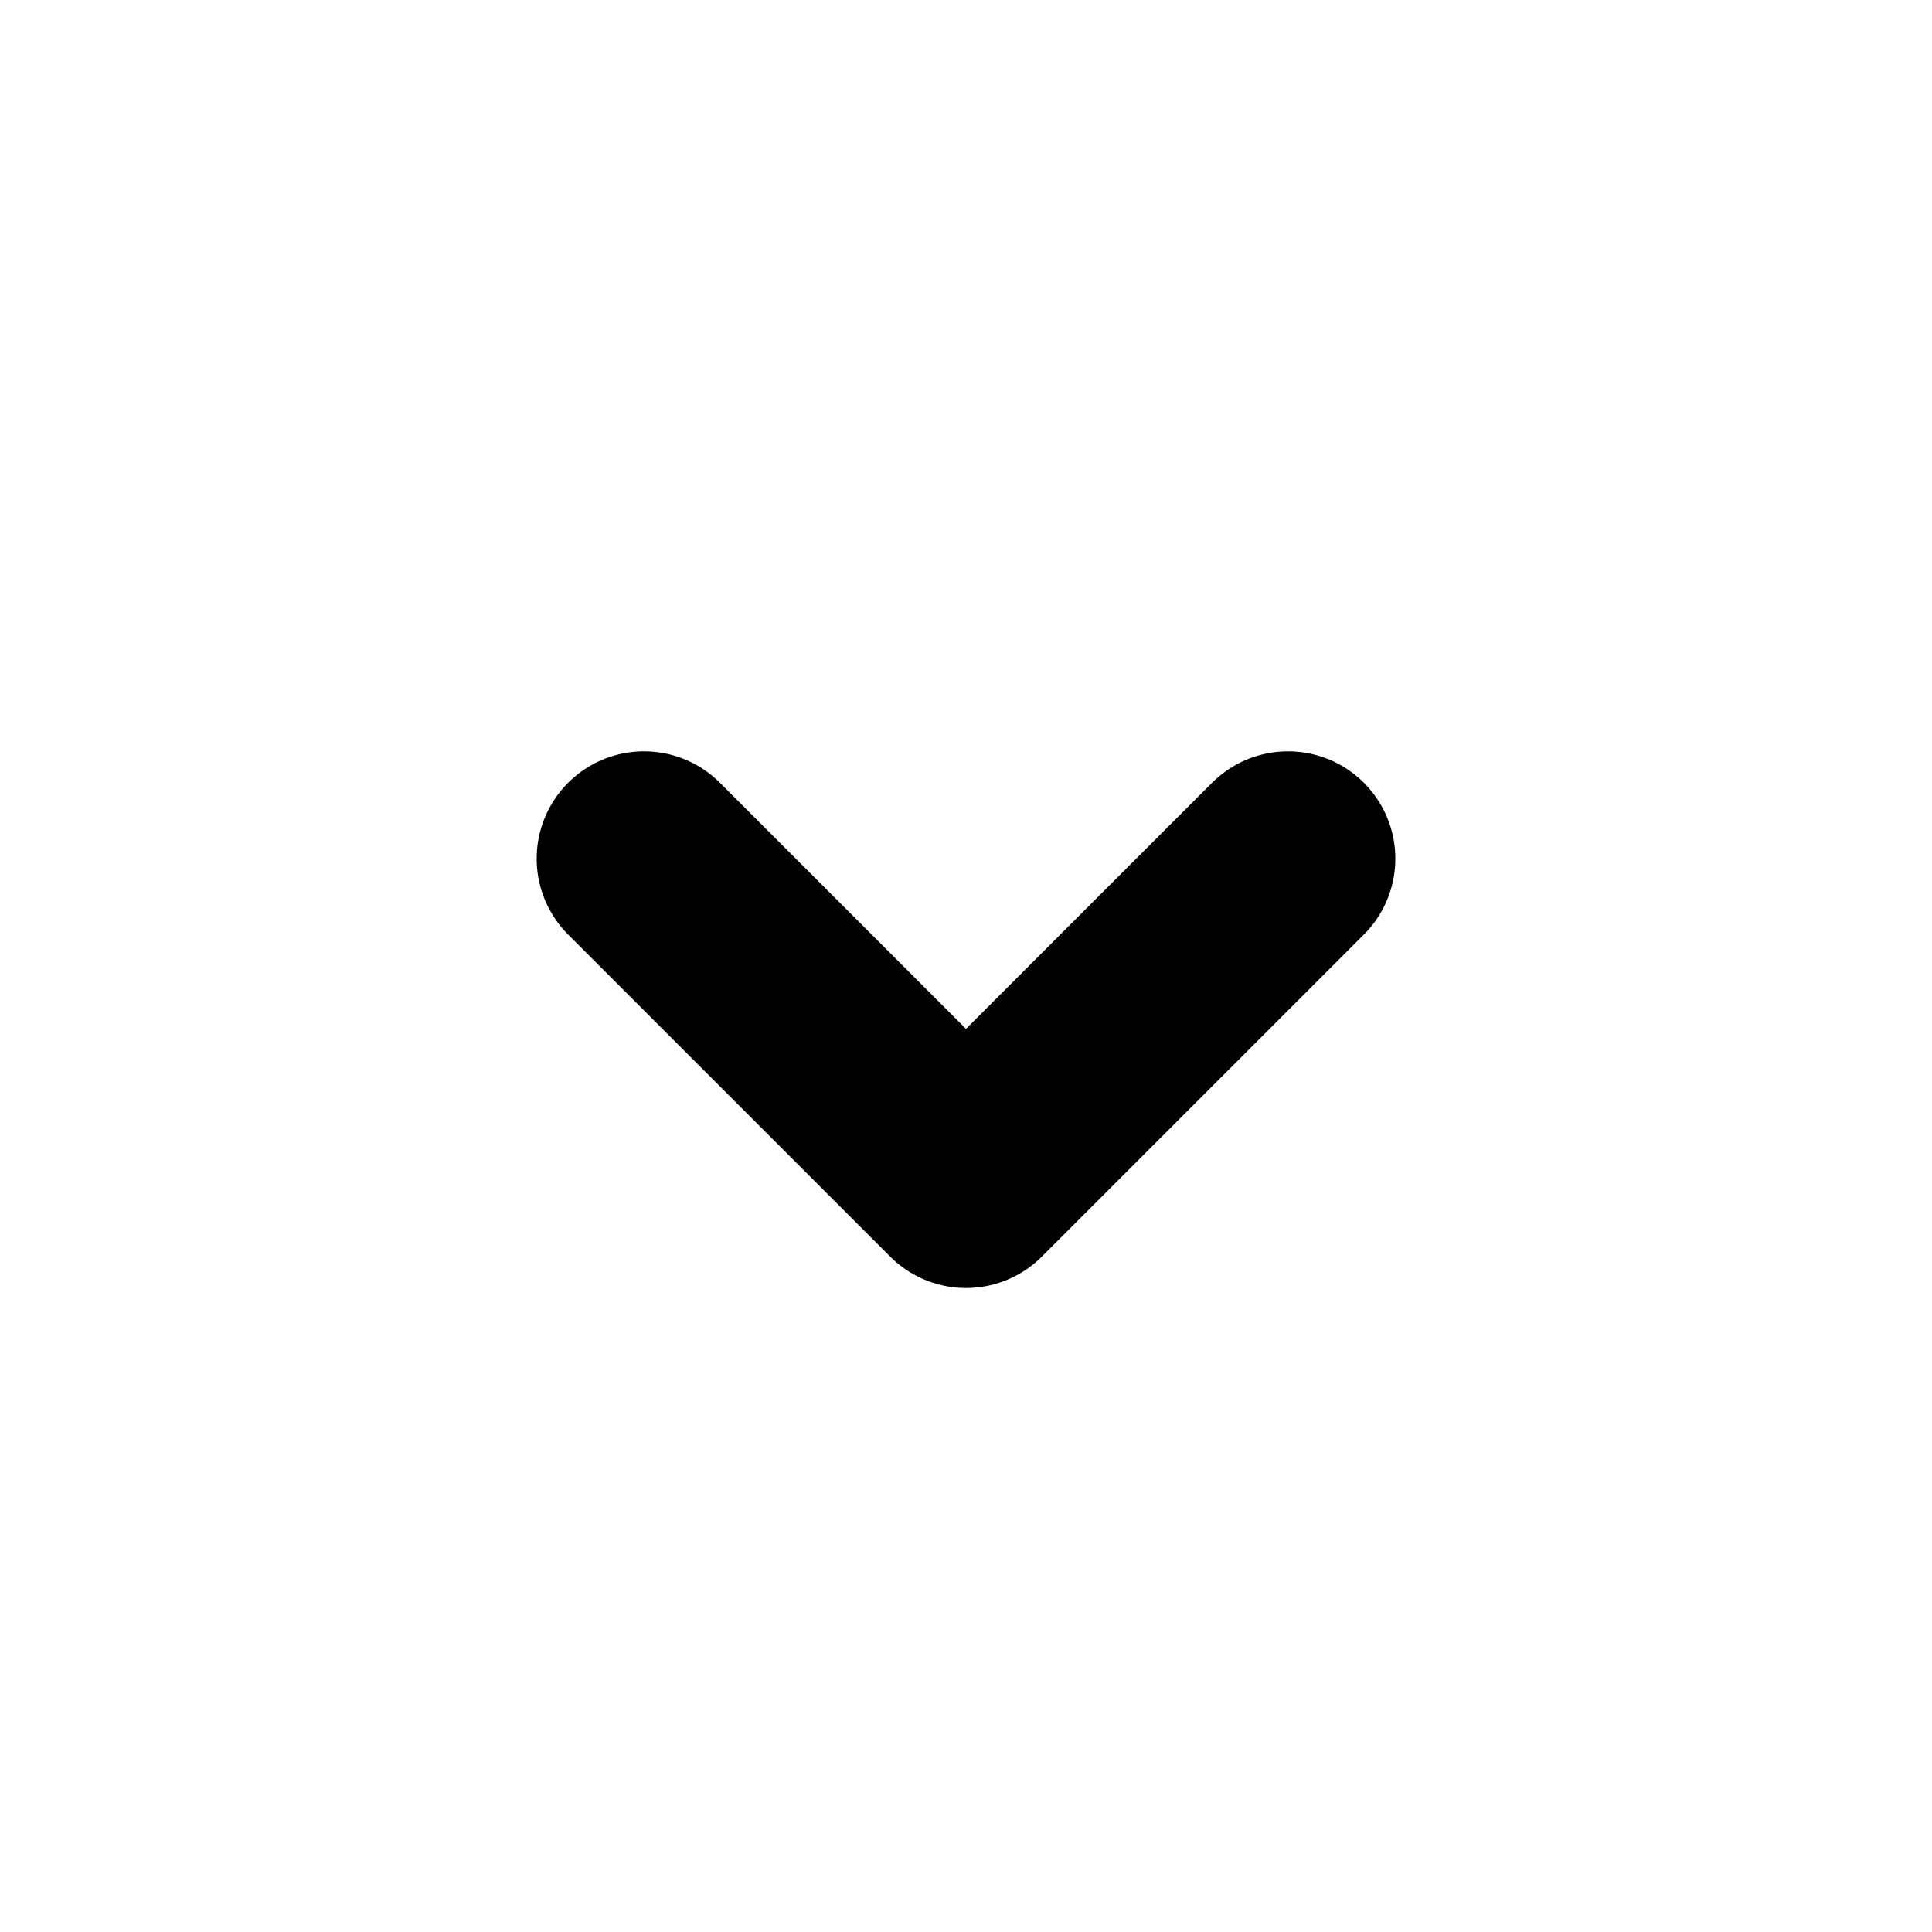 <svg width="18" height="18" viewBox="0 0 18 18" fill="none" xmlns="http://www.w3.org/2000/svg">
<path d="M12 8L9 11L6 8" stroke="black" stroke-width="2" stroke-linecap="round" stroke-linejoin="round"/>
</svg>
